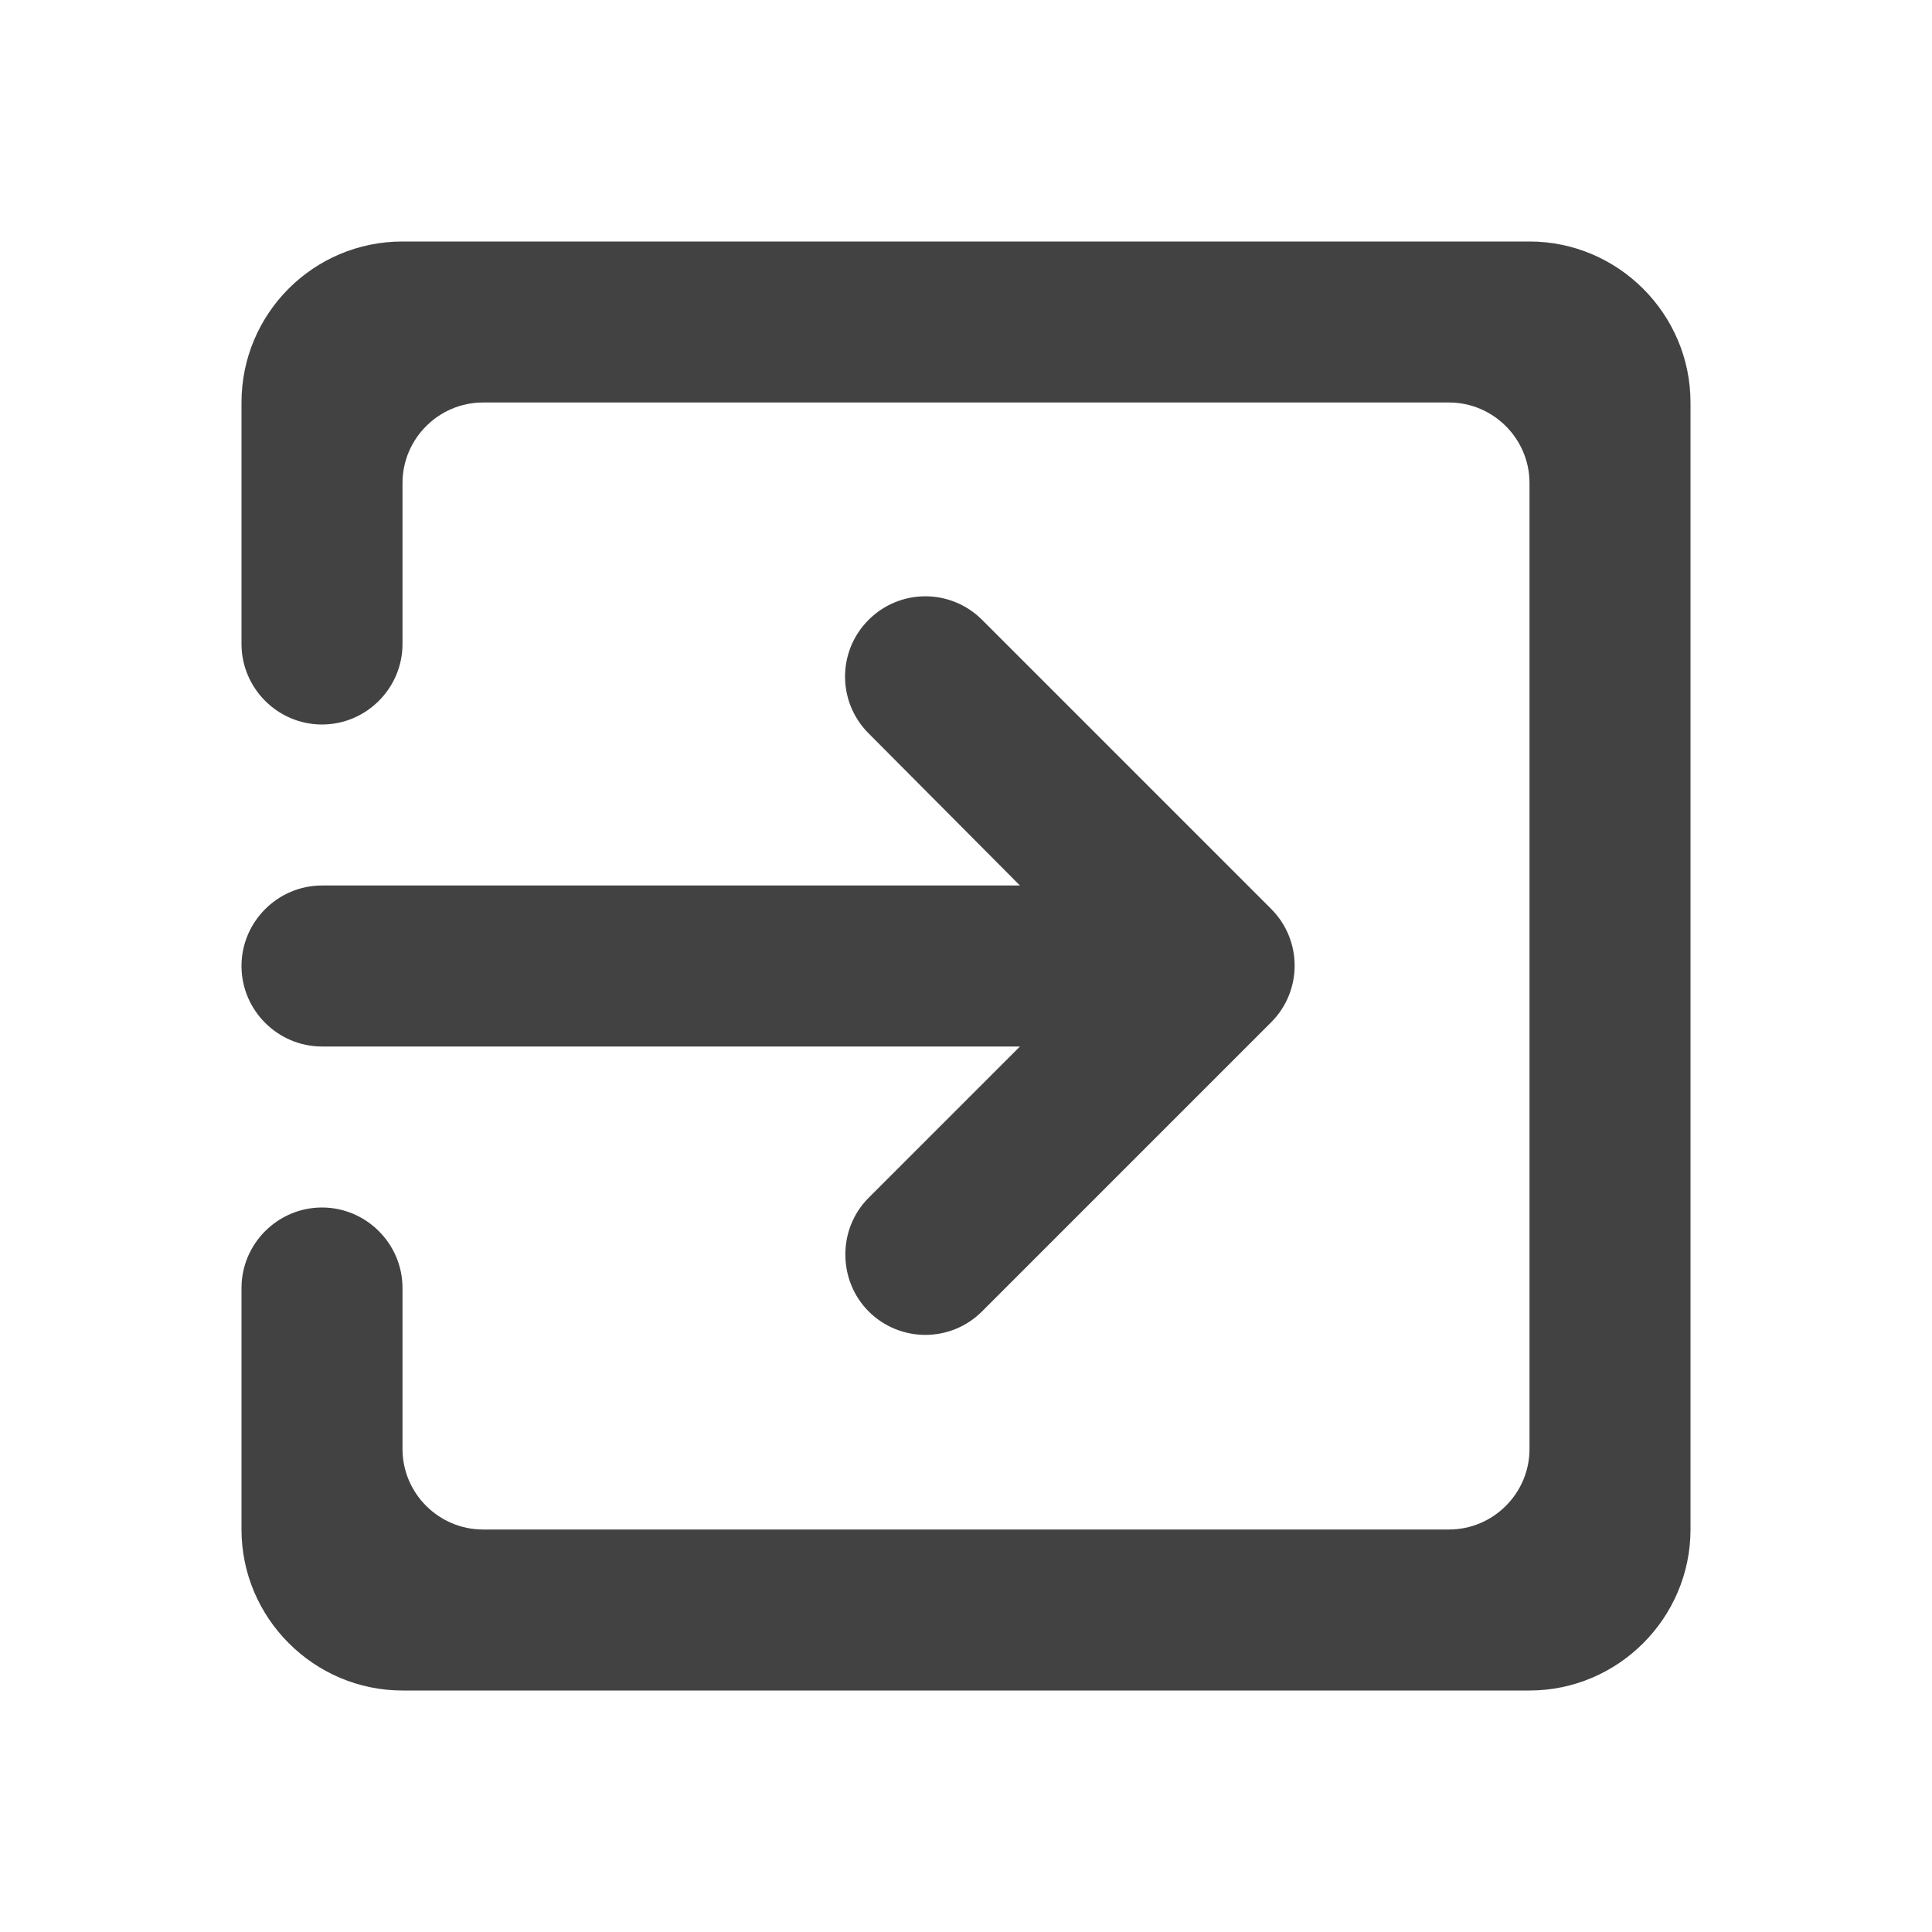 <svg viewBox="0 0 24 24" fill="none" xmlns="http://www.w3.org/2000/svg">
<path d="M10.79 16.29C11.18 16.68 11.81 16.68 12.2 16.29L15.79 12.7C16.18 12.31 16.18 11.68 15.79 11.29L12.2 7.7C11.81 7.31 11.18 7.31 10.79 7.7C10.4 8.09 10.4 8.72 10.79 9.11L12.67 11H4C3.45 11 3 11.45 3 12C3 12.55 3.45 13 4 13H12.67L10.79 14.88C10.4 15.27 10.41 15.91 10.79 16.29ZM19 3H5C3.89 3 3 3.9 3 5V8C3 8.55 3.45 9 4 9C4.55 9 5 8.55 5 8V6C5 5.45 5.45 5 6 5H18C18.55 5 19 5.45 19 6V18C19 18.55 18.55 19 18 19H6C5.45 19 5 18.55 5 18V16C5 15.45 4.55 15 4 15C3.45 15 3 15.45 3 16V19C3 20.1 3.9 21 5 21H19C20.1 21 21 20.1 21 19V5C21 3.9 20.1 3 19 3Z" fill="#424242"/>
</svg>
